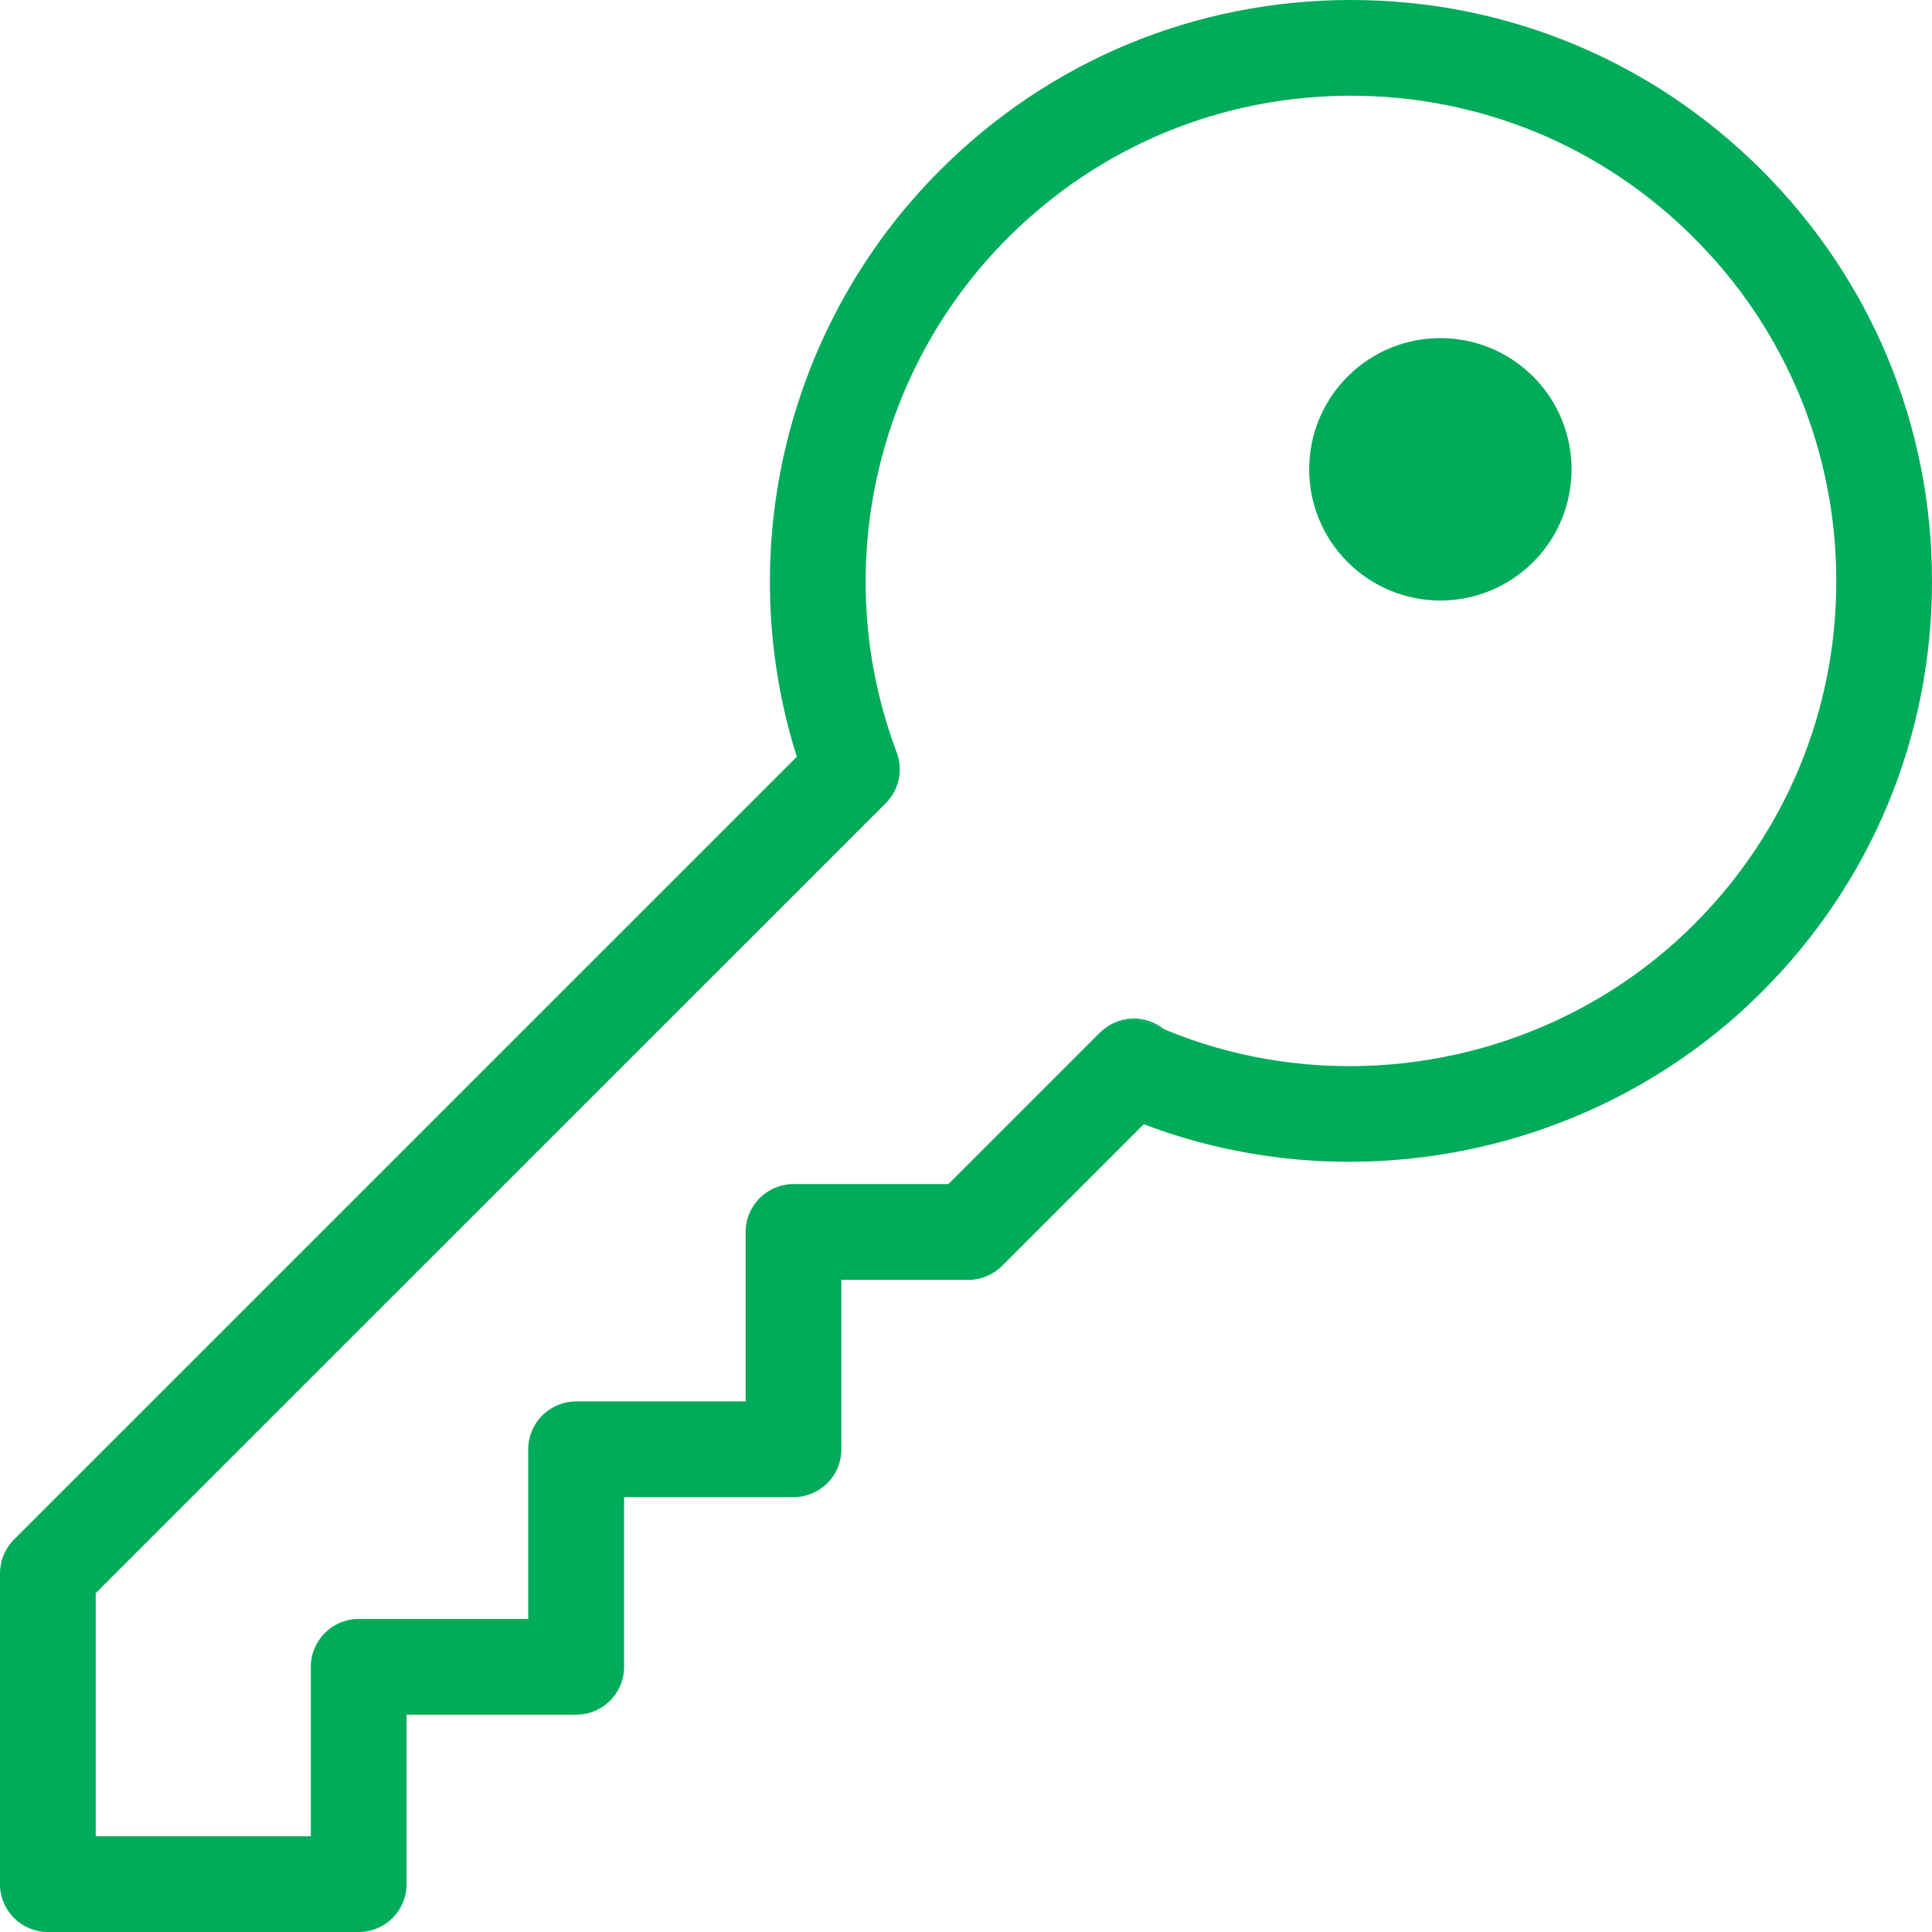 <svg width="35" height="35" viewBox="0 0 35 35" fill="none" xmlns="http://www.w3.org/2000/svg">
<g clip-path="url(#clip0_3728_843)">
<path d="M34.204 6.498C33.682 5.238 32.911 4.079 31.917 3.085C29.928 1.096 27.284 0 24.473 0C21.661 0 19.017 1.096 17.029 3.085C14.246 5.868 13.258 9.982 14.435 13.709L0.254 27.889C0.092 28.051 0 28.273 0 28.502V34.133C0 34.613 0.389 35 0.867 35H6.498C6.978 35 7.365 34.613 7.365 34.133V31.063H10.438C10.918 31.063 11.306 30.676 11.306 30.196V27.122H14.375C14.855 27.122 15.242 26.735 15.242 26.255V23.186H17.54C17.771 23.186 17.99 23.095 18.154 22.931L20.719 20.366C24.558 21.825 28.988 20.898 31.915 17.971C33.906 15.984 35 13.341 35 10.529C35 9.124 34.726 7.76 34.204 6.498ZM30.689 16.746C28.18 19.255 24.349 20.004 21.089 18.646C21.087 18.646 21.085 18.644 21.085 18.644C21.014 18.615 20.943 18.584 20.871 18.551C20.542 18.405 20.156 18.476 19.902 18.73L17.181 21.451H14.375C13.898 21.451 13.508 21.839 13.508 22.318V25.388H10.437C10.207 25.388 9.988 25.479 9.824 25.642C9.66 25.806 9.569 26.026 9.569 26.255V29.329H6.498C6.02 29.329 5.631 29.716 5.631 30.196V33.266H1.734V28.861L16.046 14.551C16.287 14.31 16.364 13.951 16.245 13.632C15.029 10.406 15.819 6.748 18.256 4.311C19.916 2.65 22.124 1.734 24.473 1.734C25.646 1.734 26.785 1.964 27.839 2.399C28.891 2.837 29.859 3.48 30.689 4.311C32.35 5.972 33.266 8.18 33.266 10.529C33.266 12.878 32.35 15.085 30.689 16.746Z" fill="#00AB5A"/>
<path d="M21.085 18.644C21.014 18.615 20.943 18.584 20.872 18.551C20.542 18.405 20.157 18.476 19.902 18.73L19.927 18.705C20.243 18.389 20.744 18.368 21.085 18.644Z" fill="#00AB5A"/>
<path d="M27.775 10.182C26.846 11.111 25.341 11.111 24.413 10.182C23.484 9.253 23.486 7.75 24.413 6.822C25.341 5.893 26.846 5.893 27.775 6.822C28.702 7.75 28.702 9.255 27.775 10.182Z" fill="#00AB5A"/>
</g>
<defs>
<clipPath id="clip0_3728_843">
<rect width="35" height="35" fill="white"/>
</clipPath>
</defs>
</svg>
